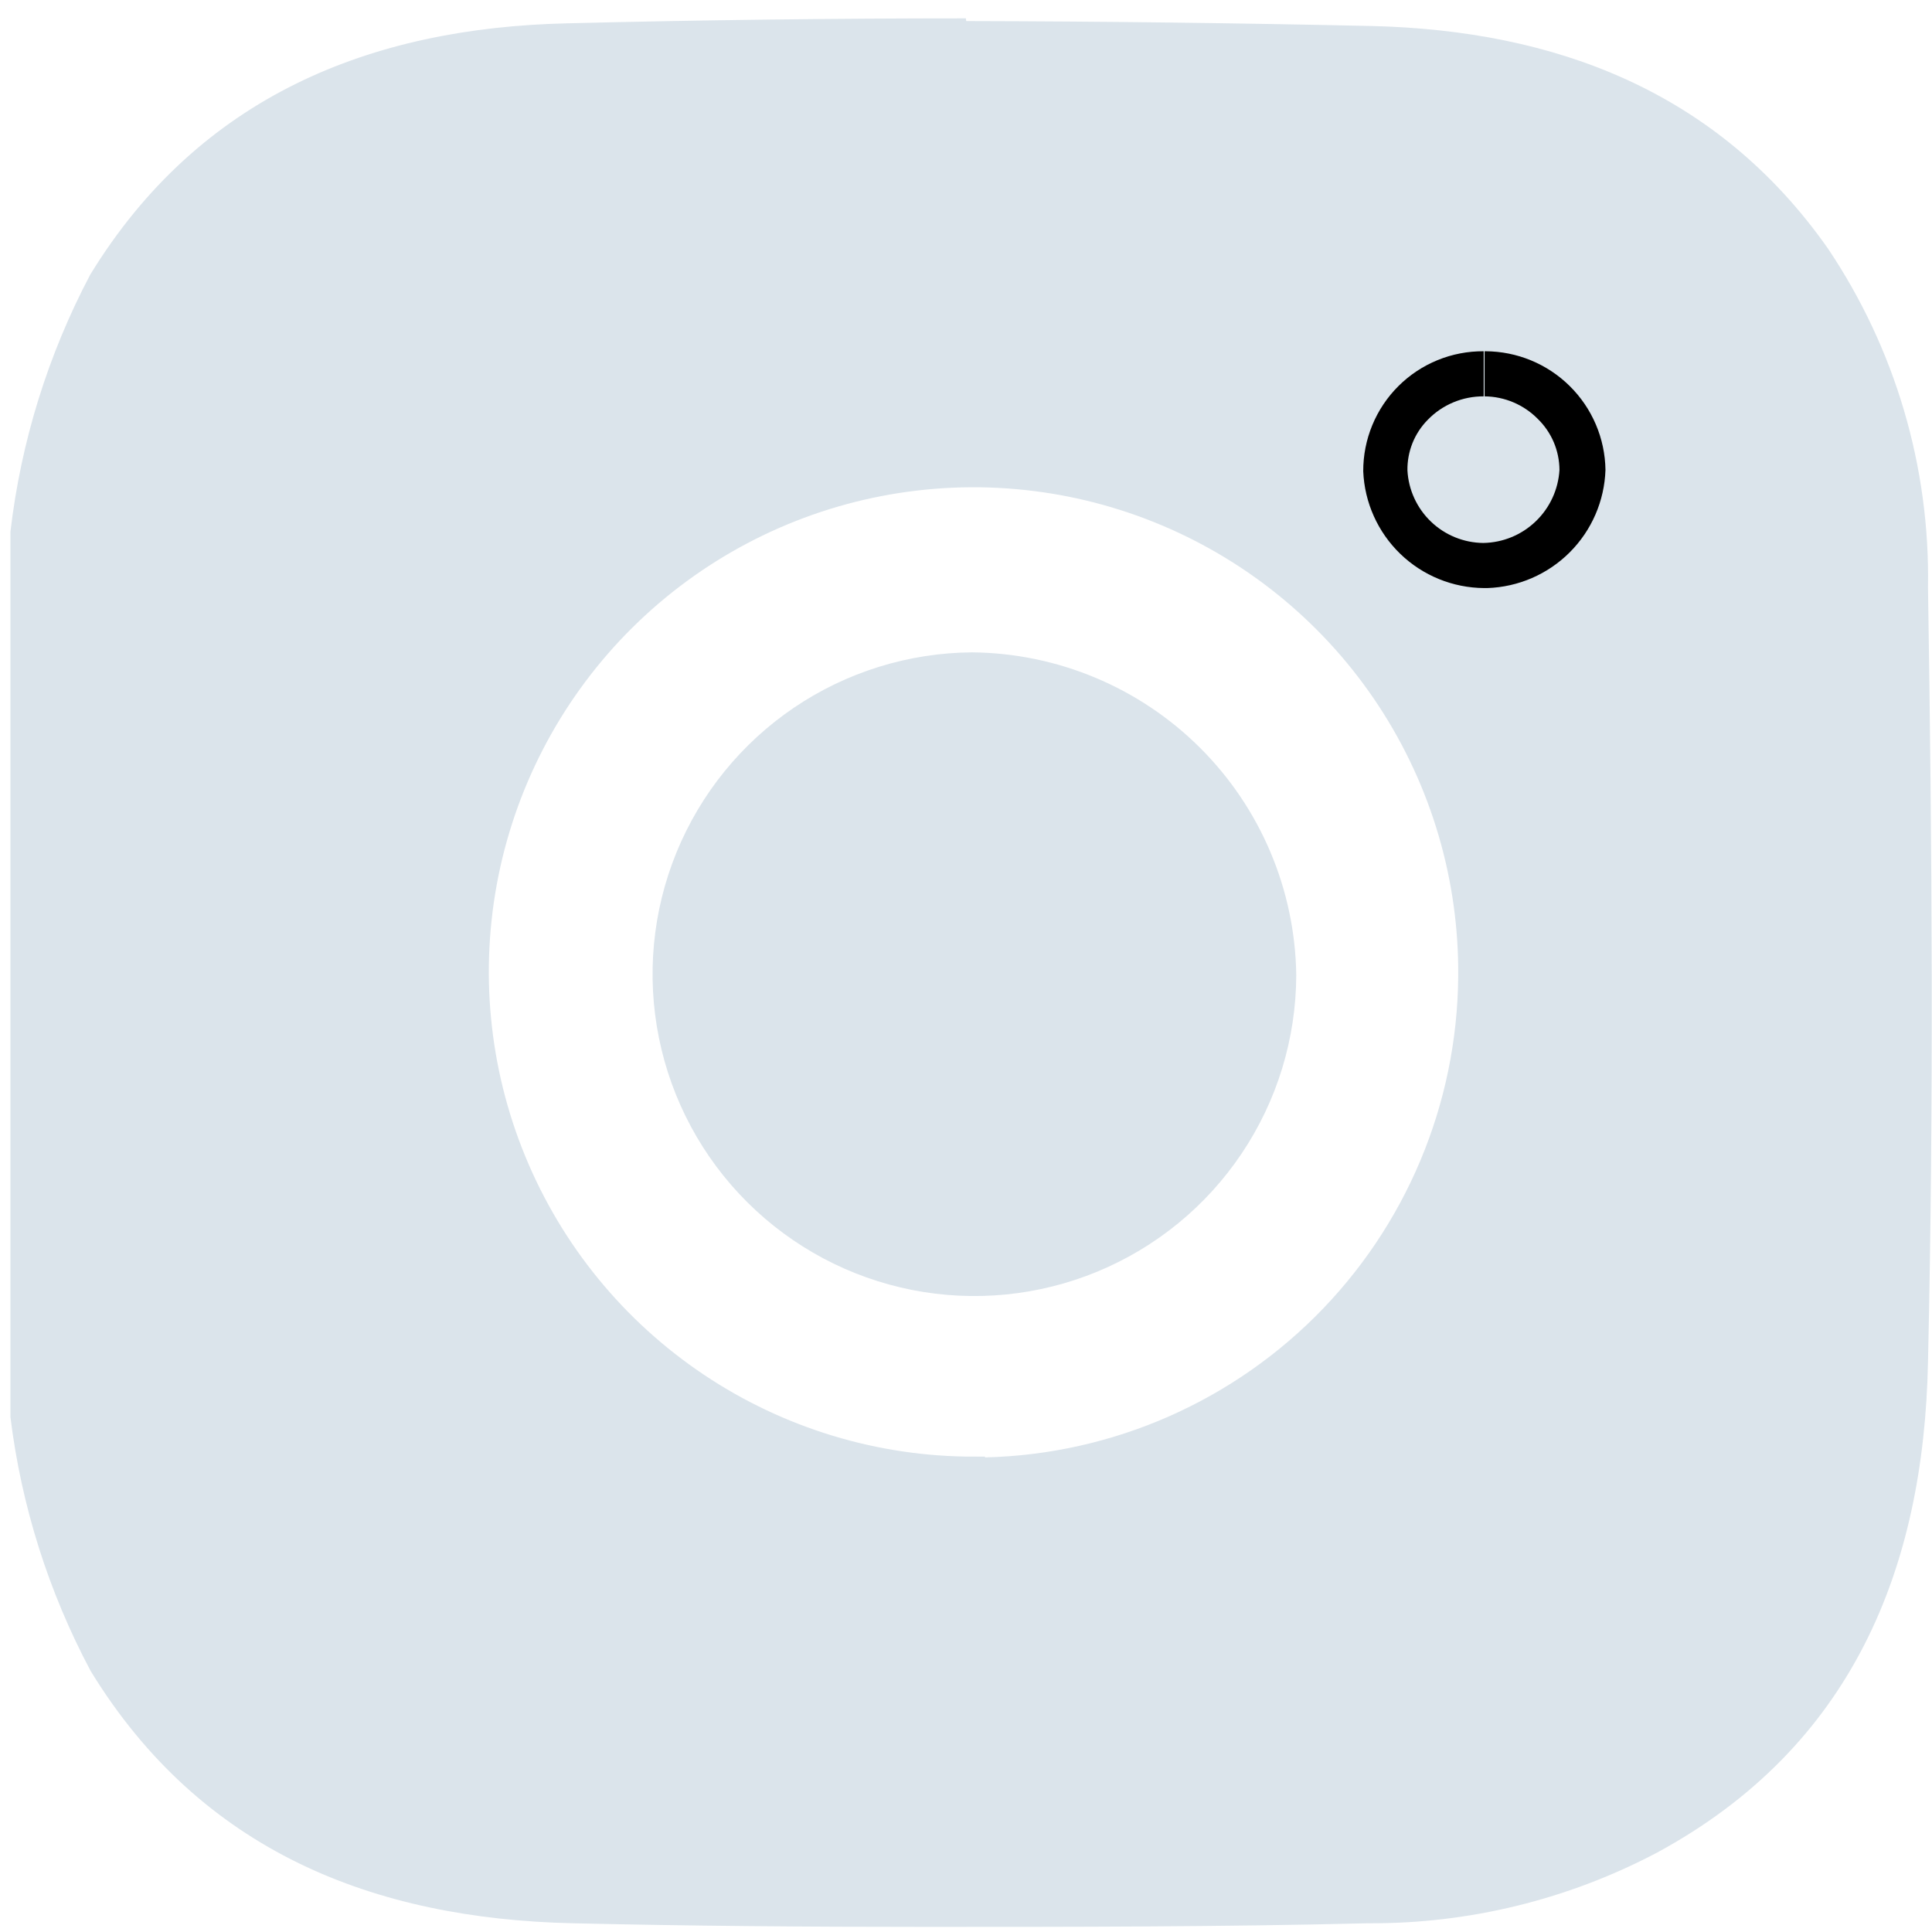 <svg width="84" height="84" viewBox="0 0 84 84" fill="none" xmlns="http://www.w3.org/2000/svg">
<path d="M40.286 82.797C34.677 82.797 29.696 82.797 25.009 82.64C15.653 82.425 9.044 78.993 4.867 72.148C3.139 68.943 2.022 65.445 1.572 61.832V61.42V23.117V22.901C2.042 19.284 3.165 15.782 4.886 12.565C9.064 5.76 15.575 2.328 24.793 2.112C30.52 1.975 36.325 1.896 42.111 1.896C47.896 1.896 53.878 1.896 59.762 2.112C68.332 2.328 74.549 5.348 78.786 11.369C81.603 15.554 83.061 20.505 82.963 25.549C83.1 35.355 83.218 47.122 82.963 59.164C82.747 68.971 79.041 75.678 71.666 79.679C67.94 81.651 63.782 82.669 59.566 82.64C53.133 82.719 46.7 82.797 40.286 82.797ZM31.834 8.015C29.637 8.015 27.44 8.015 25.244 8.015C15.85 8.251 9.966 12.703 8.24 20.901C7.845 22.605 7.634 24.348 7.612 26.098V32.59C7.612 41.121 7.495 49.966 7.612 58.635C7.848 69.951 13.731 76.129 24.636 76.541C30.265 76.737 36.109 76.855 41.993 76.855C47.877 76.855 53.858 76.737 59.977 76.541C68.921 76.247 74.589 71.854 76.373 63.832C76.725 62.432 76.929 60.999 76.981 59.557C76.981 56.399 76.981 53.241 77.099 50.103C77.434 40.857 77.27 31.6 76.609 22.372C76.384 18.781 74.872 15.393 72.35 12.828C69.828 10.262 66.466 8.693 62.88 8.407C59.914 8.033 56.926 7.862 53.937 7.898C52.348 7.898 50.779 7.898 49.191 7.898H44.484H31.834V8.015Z" fill="#DBE4EB"/>
<path d="M42.11 2.877C47.994 2.877 53.878 2.877 59.761 3.093C67.999 3.289 73.961 6.191 78.001 11.938C80.675 15.964 82.045 20.717 81.924 25.549C82.061 35.473 82.179 47.123 81.924 59.145C81.708 68.559 78.178 74.992 71.137 78.757C67.547 80.651 63.545 81.628 59.487 81.601C52.995 81.601 46.641 81.758 40.228 81.758C34.638 81.758 29.657 81.758 24.969 81.601C15.967 81.385 9.652 78.11 5.631 71.579C3.977 68.473 2.907 65.089 2.474 61.596V61.361V23.293V23.097C2.907 19.592 3.977 16.196 5.631 13.075C9.554 6.584 15.869 3.269 24.753 3.093C30.461 2.955 36.266 2.877 42.032 2.877M44.366 7.094H31.637C29.107 7.094 27.009 7.094 25.048 7.094C20.788 7.027 16.616 8.303 13.123 10.742C9.947 13.224 7.802 16.794 7.102 20.763C6.701 22.527 6.485 24.328 6.455 26.137C6.455 28.314 6.455 30.491 6.455 32.668C6.455 41.2 6.337 50.025 6.455 58.713C6.69 70.638 12.908 77.149 24.42 77.581C30.068 77.777 35.913 77.894 41.816 77.894C47.719 77.894 53.701 77.777 59.82 77.581C69.273 77.267 75.275 72.599 77.158 64.107C77.519 62.635 77.729 61.13 77.785 59.616C77.785 56.478 77.785 53.32 77.903 50.182C78.241 40.903 78.071 31.612 77.393 22.352C77.173 18.542 75.583 14.941 72.916 12.212C70.248 9.483 66.684 7.812 62.88 7.505C59.869 7.114 56.835 6.937 53.799 6.976H49.034C47.465 6.976 45.915 6.976 44.346 6.976M41.993 0.798C36.227 0.798 30.448 0.87 24.655 1.014C16.104 1.21 8.671 4.191 3.925 11.938C2.087 15.418 0.91 19.208 0.454 23.117V61.616C0.93 65.48 2.114 69.222 3.945 72.658C8.75 80.503 16.261 83.425 24.91 83.621C30.009 83.739 35.109 83.778 40.208 83.778C46.641 83.778 53.074 83.778 59.487 83.621C63.867 83.646 68.186 82.588 72.058 80.542C80.511 75.953 83.65 68.225 83.826 59.204C84.081 47.985 84.002 36.748 83.826 25.529C83.915 20.29 82.396 15.149 79.472 10.8C74.647 3.936 67.587 1.328 59.663 1.131C53.767 1.001 47.883 0.929 42.012 0.916L41.993 0.798ZM44.346 8.937C47.504 8.937 50.642 8.819 53.799 8.819C56.743 8.783 59.686 8.954 62.605 9.329C65.965 9.593 69.115 11.062 71.476 13.467C73.837 15.871 75.249 19.047 75.451 22.411C76.569 34.747 75.883 47.123 75.824 59.478C75.775 60.855 75.578 62.223 75.236 63.558C73.588 71.05 68.43 75.227 59.761 75.502C53.78 75.698 47.798 75.816 41.816 75.816C35.834 75.816 30.265 75.717 24.498 75.502C14.084 75.109 8.632 69.343 8.416 58.557C8.201 47.77 8.416 36.983 8.416 26.039C8.443 24.355 8.647 22.679 9.024 21.038C10.652 13.35 16.143 9.153 25.087 8.937C27.264 8.937 29.441 8.937 31.637 8.937H42.267H44.346Z" fill="#DBE4EB"/>
<path d="M42.267 28.863C39.605 28.883 37.007 29.689 34.802 31.182C32.597 32.675 30.883 34.786 29.875 37.251C28.868 39.716 28.612 42.424 29.141 45.034C29.669 47.644 30.958 50.039 32.845 51.918C34.732 53.797 37.133 55.075 39.745 55.593C42.357 56.11 45.064 55.842 47.524 54.824C49.985 53.806 52.089 52.083 53.572 49.871C55.056 47.66 55.851 45.059 55.859 42.396C55.808 38.812 54.358 35.391 51.818 32.862C49.279 30.334 45.851 28.899 42.267 28.863Z" fill="#DBE4EB" stroke="#DBE4EB" stroke-miterlimit="10"/>
<path d="M80.453 52.535C79.668 36.198 82.551 8.545 61.742 6.956C40.934 5.368 11.417 8.918 11.417 8.918C7.894 14.421 6.243 20.914 6.71 27.432C7.2 39.199 6.945 49.927 6.945 49.927C6.945 49.927 4.298 73.168 17.222 75.913C30.147 78.659 68.587 78.11 71.49 74.168C74.392 70.226 81.237 68.912 80.453 52.535ZM42.326 63.832C38.051 63.832 33.872 62.562 30.32 60.182C26.768 57.803 24.003 54.422 22.377 50.469C20.75 46.515 20.334 42.167 21.182 37.977C22.031 33.787 24.105 29.943 27.142 26.934C30.179 23.925 34.041 21.886 38.239 21.076C42.437 20.266 46.78 20.721 50.719 22.384C54.657 24.047 58.013 26.843 60.36 30.416C62.706 33.99 63.939 38.18 63.9 42.455C63.858 48.149 61.567 53.596 57.526 57.608C53.484 61.62 48.021 63.872 42.326 63.871V63.832Z" fill="#DBE4EB" stroke="#DBE4EB" stroke-miterlimit="10"/>
<path d="M64.488 24.529C63.384 24.52 62.325 24.088 61.529 23.322C60.734 22.556 60.263 21.514 60.213 20.41C60.203 19.874 60.301 19.341 60.499 18.843C60.698 18.344 60.994 17.89 61.37 17.508C61.773 17.088 62.257 16.755 62.793 16.529C63.33 16.303 63.906 16.189 64.488 16.194C65.056 16.189 65.619 16.298 66.144 16.514C66.669 16.729 67.147 17.047 67.548 17.449C67.937 17.83 68.246 18.285 68.458 18.786C68.67 19.288 68.781 19.827 68.783 20.371C68.735 21.462 68.279 22.494 67.505 23.264C66.731 24.035 65.697 24.486 64.606 24.529H64.488Z" fill="#DBE4EB"/>
<path d="M64.547 15.272V17.233C65.418 17.241 66.25 17.594 66.861 18.214C67.157 18.502 67.393 18.847 67.555 19.227C67.716 19.608 67.8 20.017 67.803 20.43C67.753 21.28 67.384 22.08 66.769 22.669C66.155 23.259 65.34 23.594 64.488 23.607C63.641 23.598 62.828 23.267 62.216 22.68C61.604 22.094 61.238 21.296 61.193 20.45C61.187 20.043 61.262 19.64 61.413 19.262C61.565 18.885 61.79 18.542 62.076 18.253C62.391 17.927 62.769 17.669 63.187 17.494C63.605 17.319 64.055 17.23 64.508 17.233V15.272M64.508 15.272C63.82 15.267 63.139 15.398 62.502 15.658C61.866 15.918 61.287 16.302 60.8 16.787C60.313 17.272 59.928 17.849 59.665 18.485C59.403 19.12 59.269 19.801 59.271 20.489C59.327 21.849 59.904 23.135 60.882 24.081C61.861 25.027 63.166 25.559 64.527 25.568H64.665C66.013 25.524 67.295 24.969 68.249 24.015C69.204 23.06 69.759 21.779 69.803 20.43C69.783 19.058 69.225 17.749 68.249 16.785C67.273 15.82 65.958 15.277 64.586 15.272H64.508Z" fill="black"/>
</svg>
